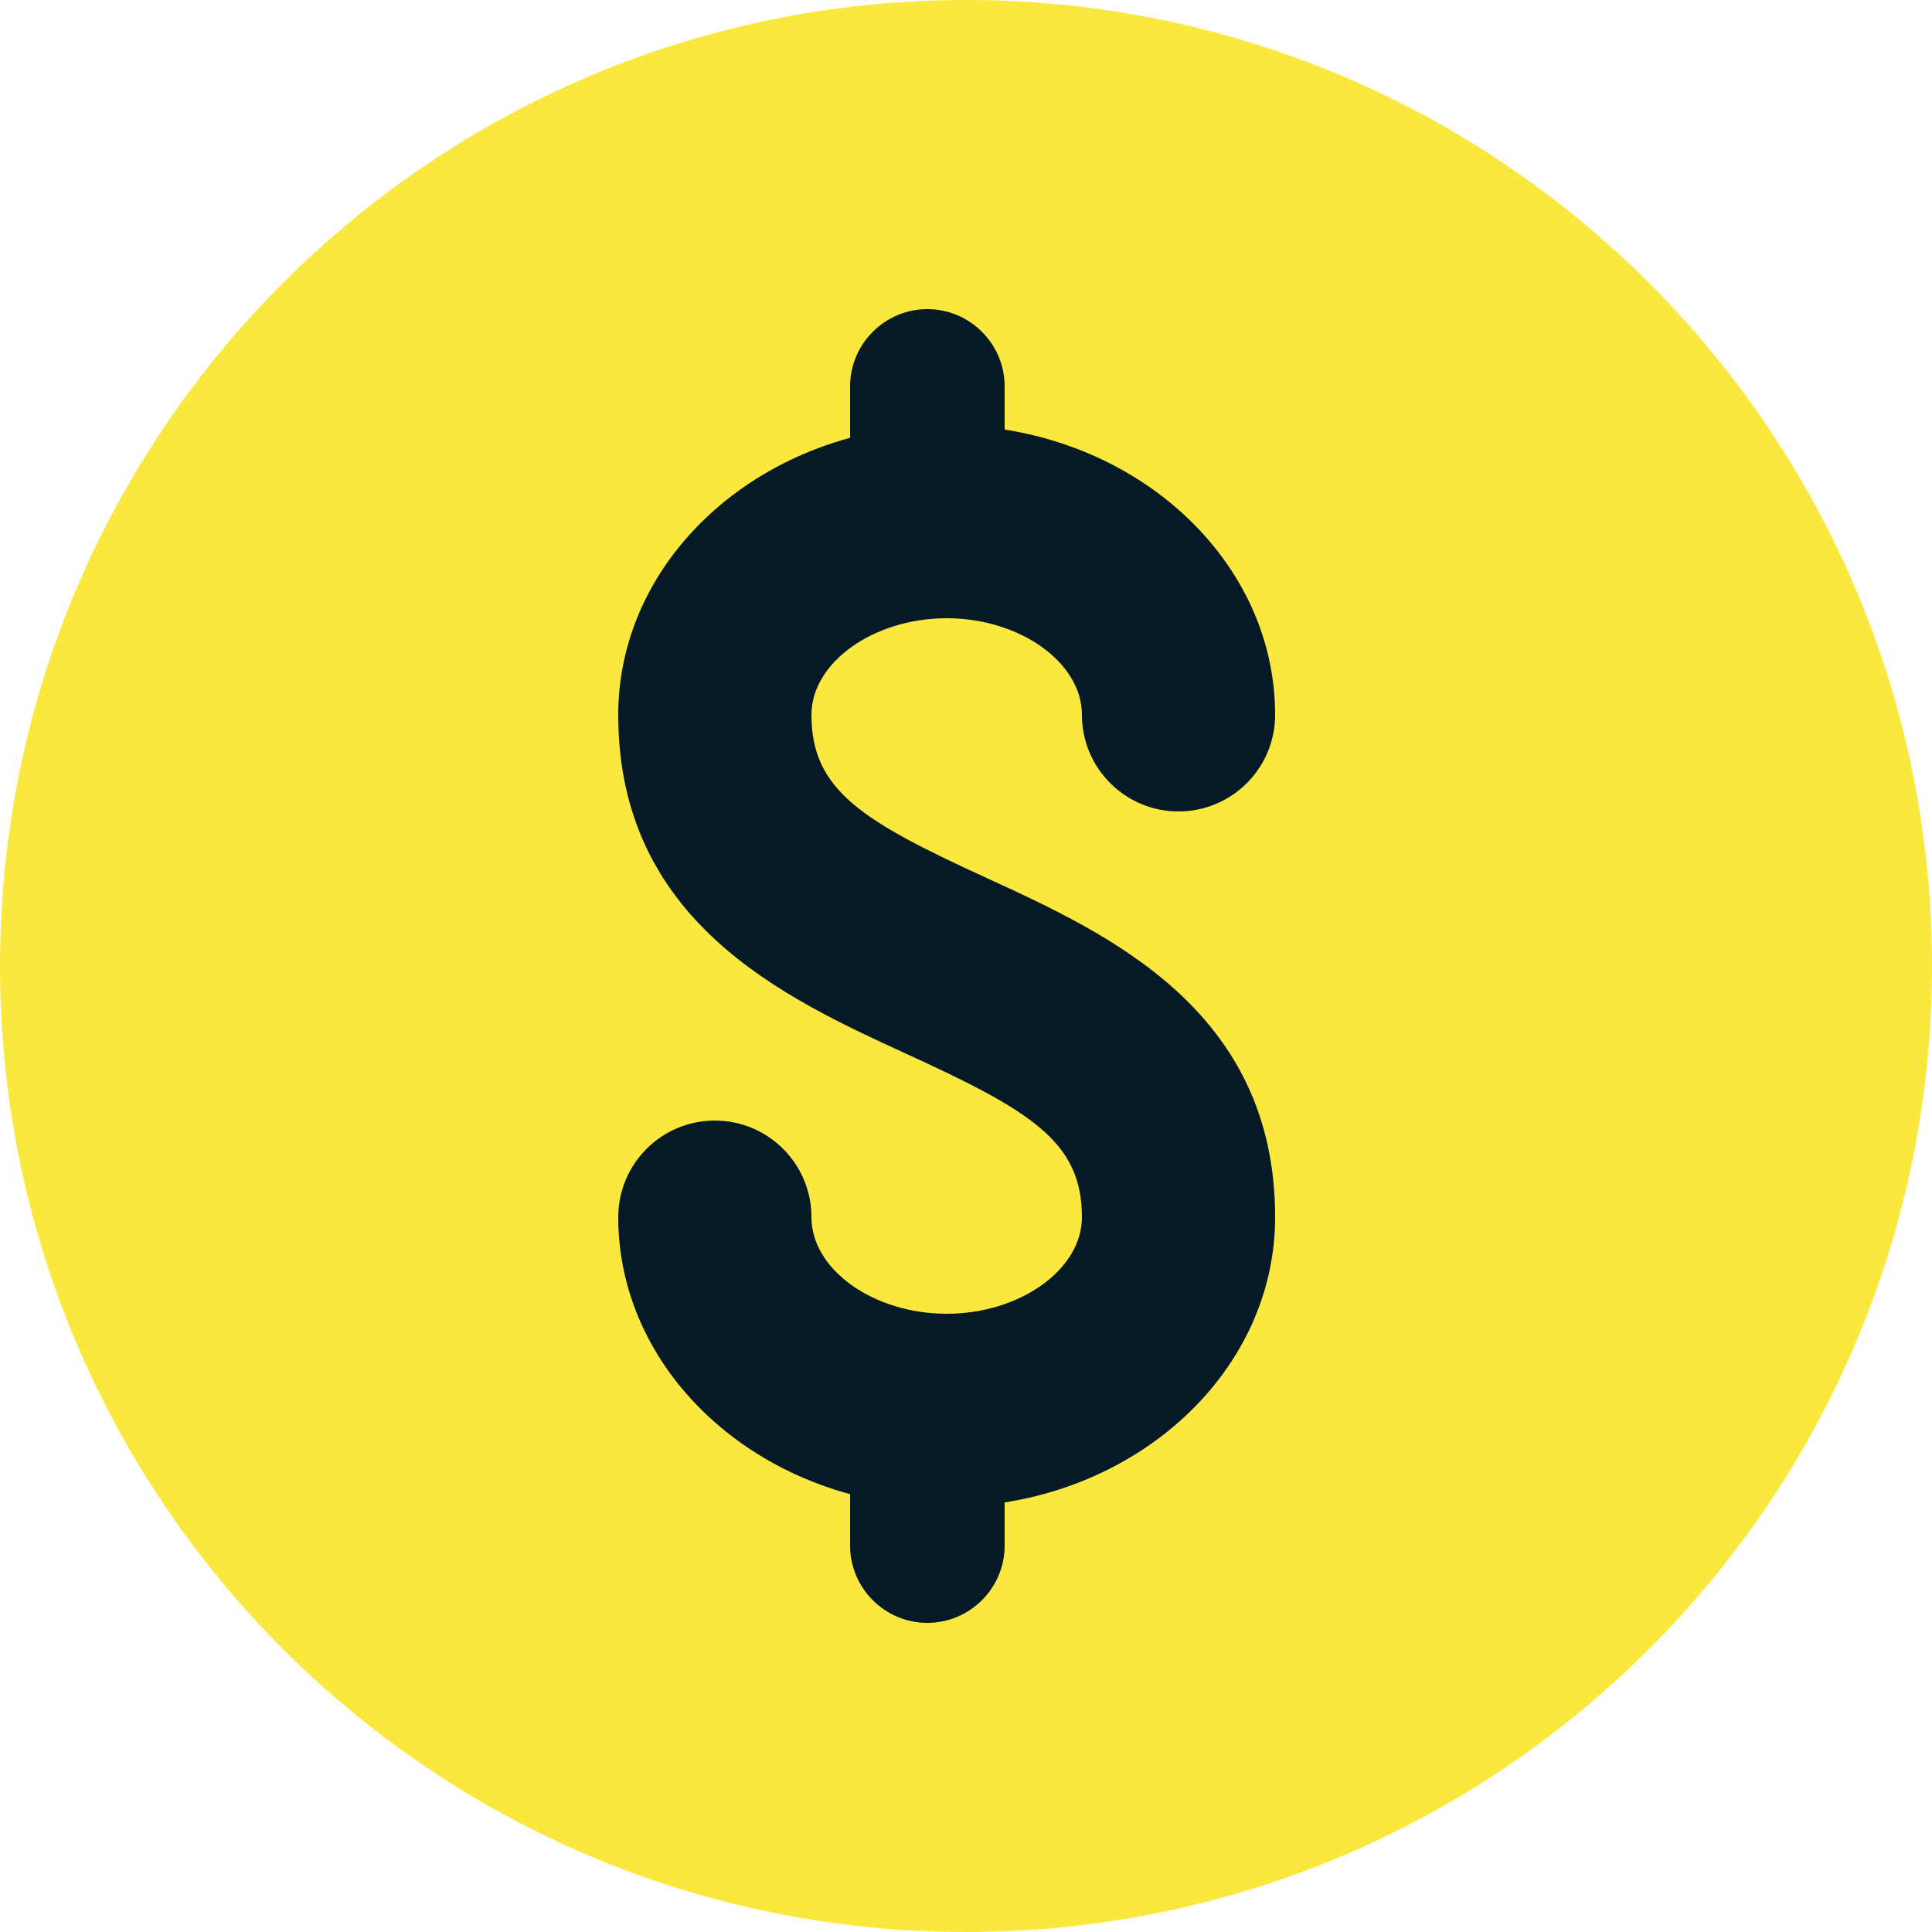 <?xml version="1.0" encoding="UTF-8"?>
<svg width="15px" height="15px" viewBox="0 0 15 15" version="1.1" xmlns="http://www.w3.org/2000/svg" xmlns:xlink="http://www.w3.org/1999/xlink">
    <!-- Generator: Sketch 62 (91390) - https://sketch.com -->
    <title>icons8-us-dollar (1) copy</title>
    <desc>Created with Sketch.</desc>
    <g id="plugins" stroke="none" stroke-width="1" fill="none" fill-rule="evenodd">
        <g id="icons8-us-dollar-(1)-copy" fill-rule="nonzero">
            <path d="M15,7.5 C15,11.642 11.642,15 7.5,15 C3.358,15 0,11.642 0,7.5 C0,3.358 3.358,0 7.5,0 C11.642,0 15,3.358 15,7.5 Z" id="Path" fill="#FAE83E"></path>
            <path d="M7.2,4.5 L7.2,4.5 C6.87,4.5 6.6,4.23 6.6,3.9 L6.6,3 C6.6,2.67 6.87,2.4 7.2,2.4 L7.2,2.4 C7.53,2.4 7.8,2.67 7.8,3 L7.8,3.9 C7.8,4.23 7.53,4.5 7.2,4.5 Z M7.2,12.6 L7.2,12.6 C6.87,12.6 6.6,12.33 6.6,12 L6.6,11.1 C6.6,10.77 6.87,10.5 7.2,10.5 L7.2,10.5 C7.53,10.5 7.8,10.77 7.8,11.1 L7.8,12 C7.8,12.33 7.53,12.6 7.2,12.6 Z" id="Shape" fill="#051926"></path>
            <path d="M7.35,11.7 C5.944,11.7 4.8,10.691 4.8,9.45 C4.8,9.036 5.136,8.7 5.55,8.7 C5.964,8.7 6.3,9.036 6.3,9.45 C6.3,9.857 6.781,10.2 7.35,10.2 C7.919,10.2 8.4,9.857 8.4,9.45 C8.4,8.864 8.006,8.626 7.037,8.182 C6.093,7.749 4.8,7.156 4.8,5.55 C4.8,4.309 5.944,3.3 7.35,3.3 C8.756,3.3 9.9,4.309 9.9,5.55 C9.9,5.964 9.564,6.3 9.15,6.3 C8.736,6.3 8.4,5.964 8.4,5.55 C8.4,5.144 7.919,4.8 7.35,4.8 C6.781,4.8 6.3,5.144 6.3,5.55 C6.3,6.136 6.694,6.374 7.663,6.818 C8.607,7.251 9.9,7.844 9.9,9.45 C9.9,10.691 8.756,11.7 7.35,11.7 Z" id="Path" fill="#051926"></path>
        </g>
    </g>
</svg>